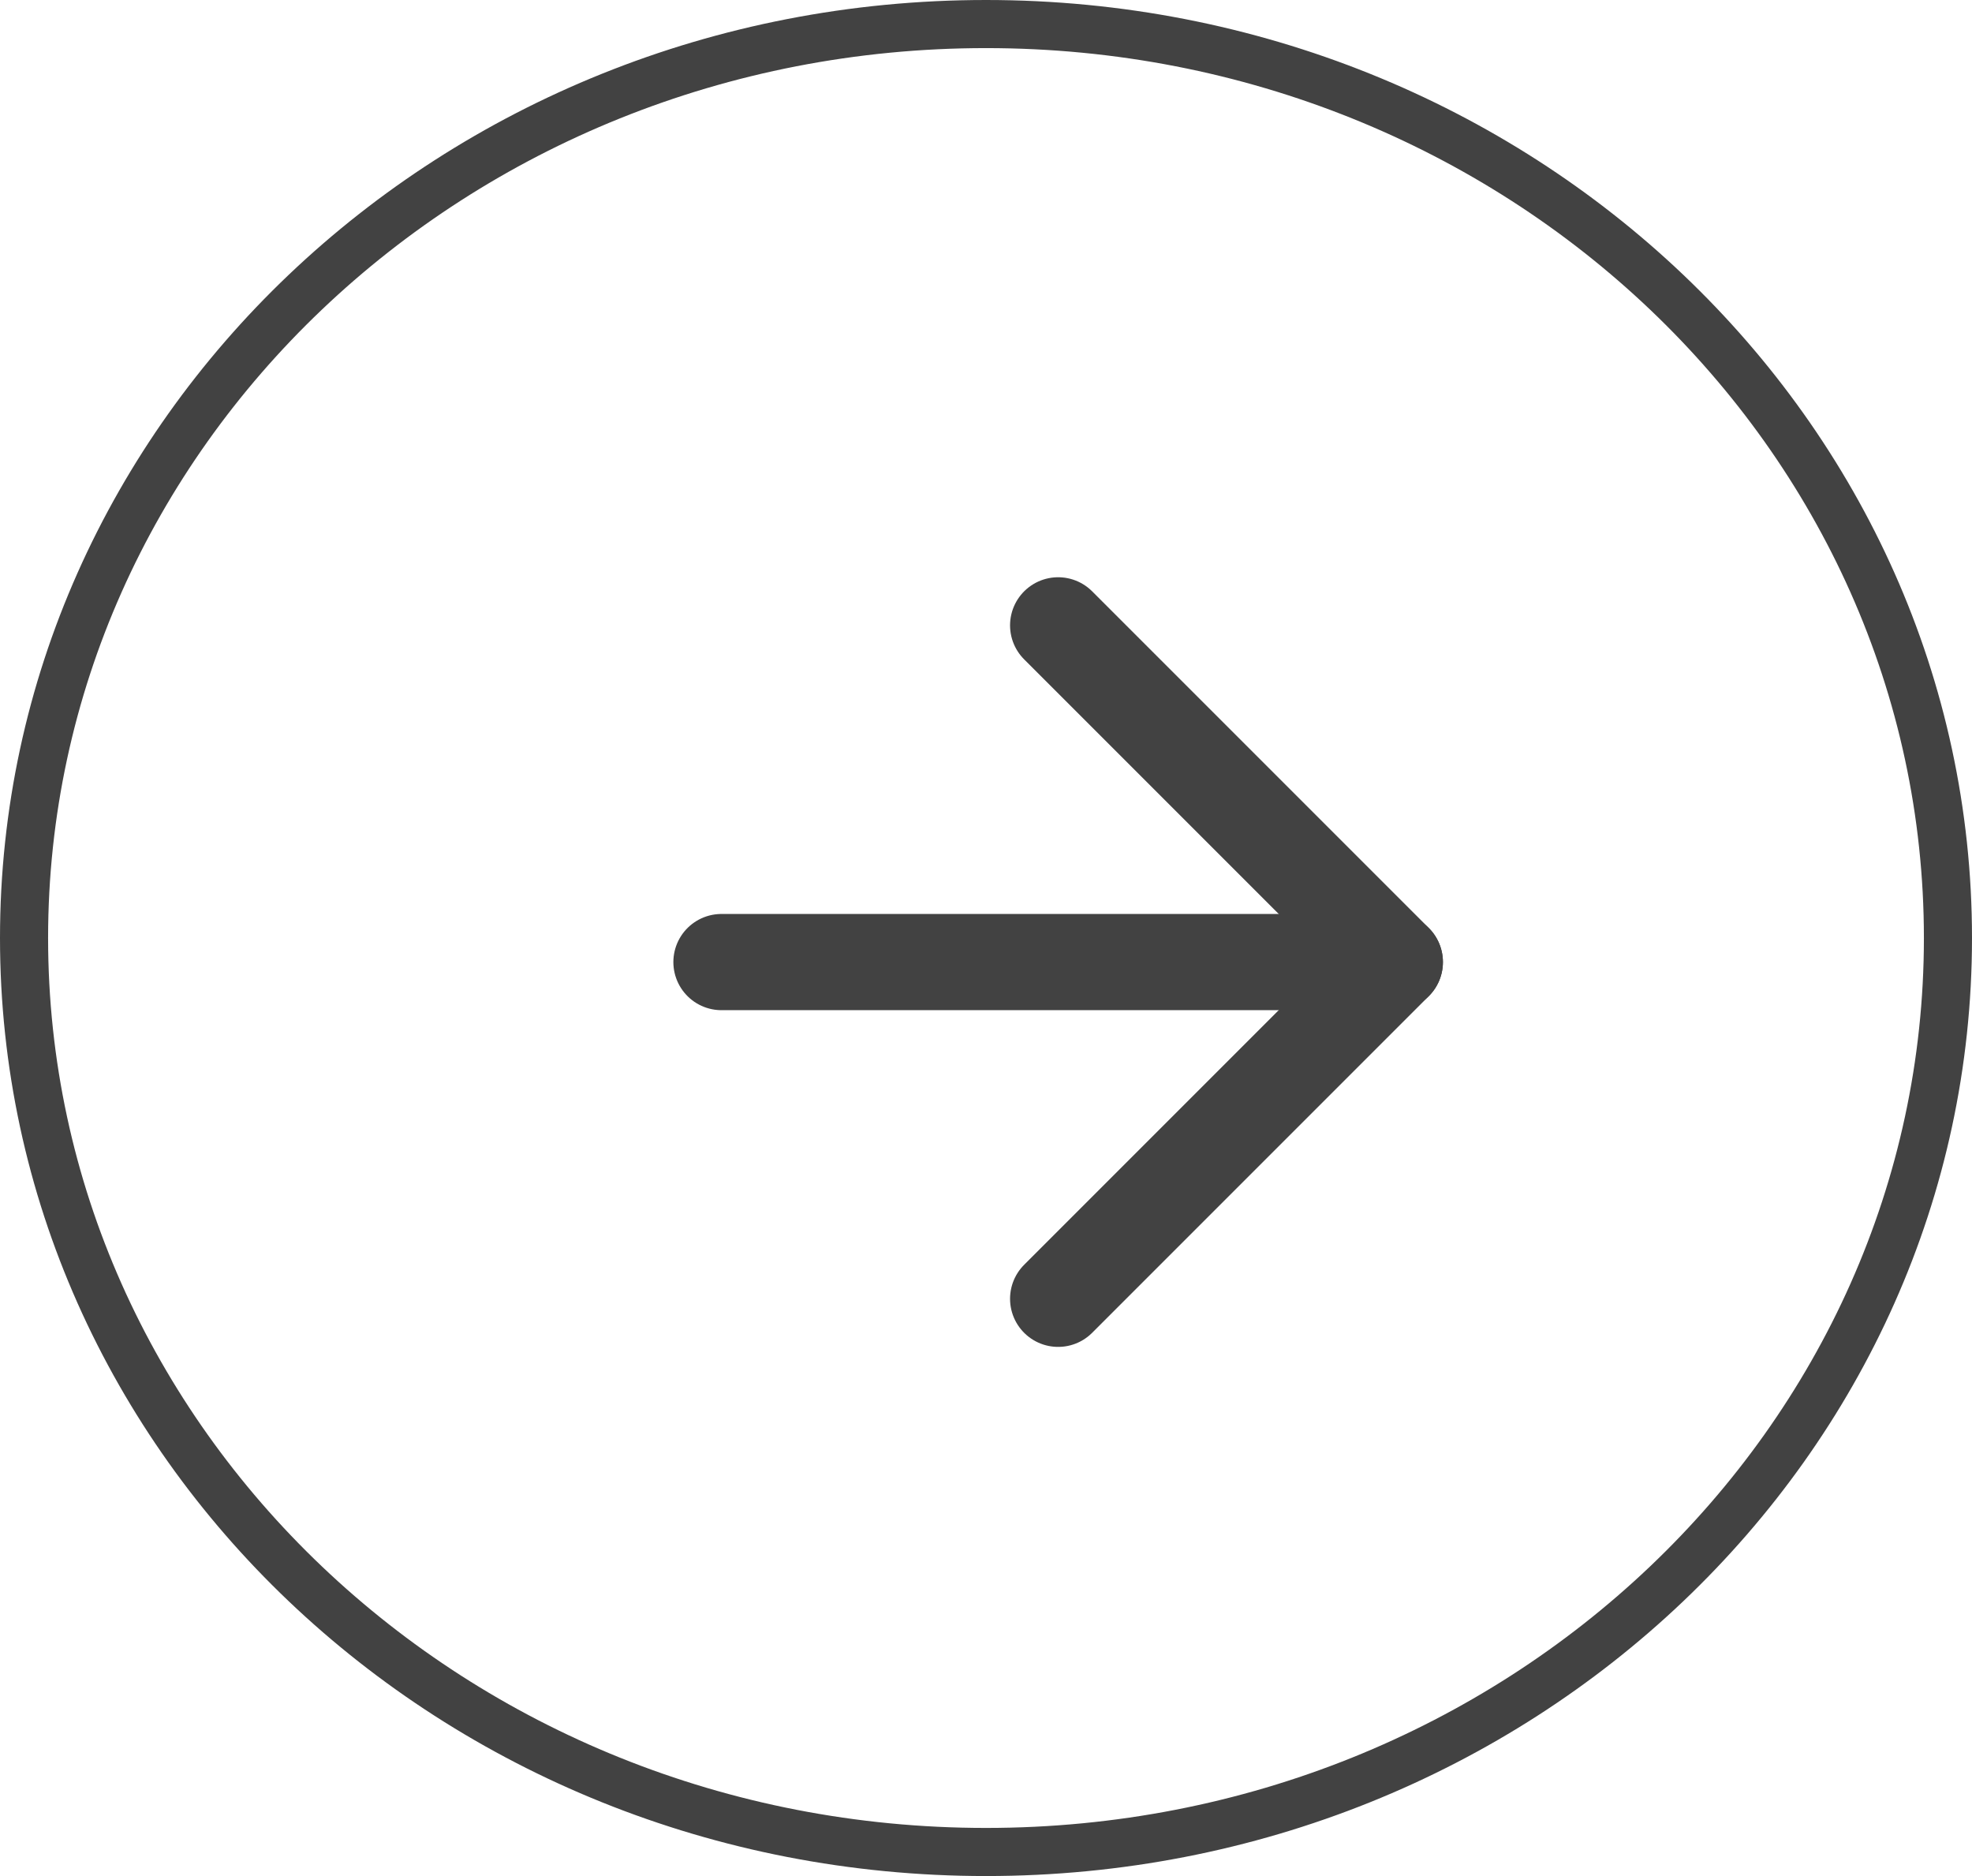 <svg width="41" height="39" viewBox="0 0 41 39" fill="none" xmlns="http://www.w3.org/2000/svg">
  <path 
    d="M40.5 19.5C40.5 29.97 31.57 38.5 20.5 38.5C9.43 38.5 0.5 29.97 0.5 19.5C0.5 9.03 9.43 0.5 20.5 0.5C31.57 0.5 40.5 9.03 40.5 19.5Z"
    fill="none" stroke="#424242" />
  <path d="M15 20H29" stroke="#424242" stroke-width="2" stroke-linecap="round" stroke-linejoin="round" />
  <path d="M22 13L29 20L22 27" stroke="#424242" stroke-width="2" stroke-linecap="round" stroke-linejoin="round" />
</svg>
